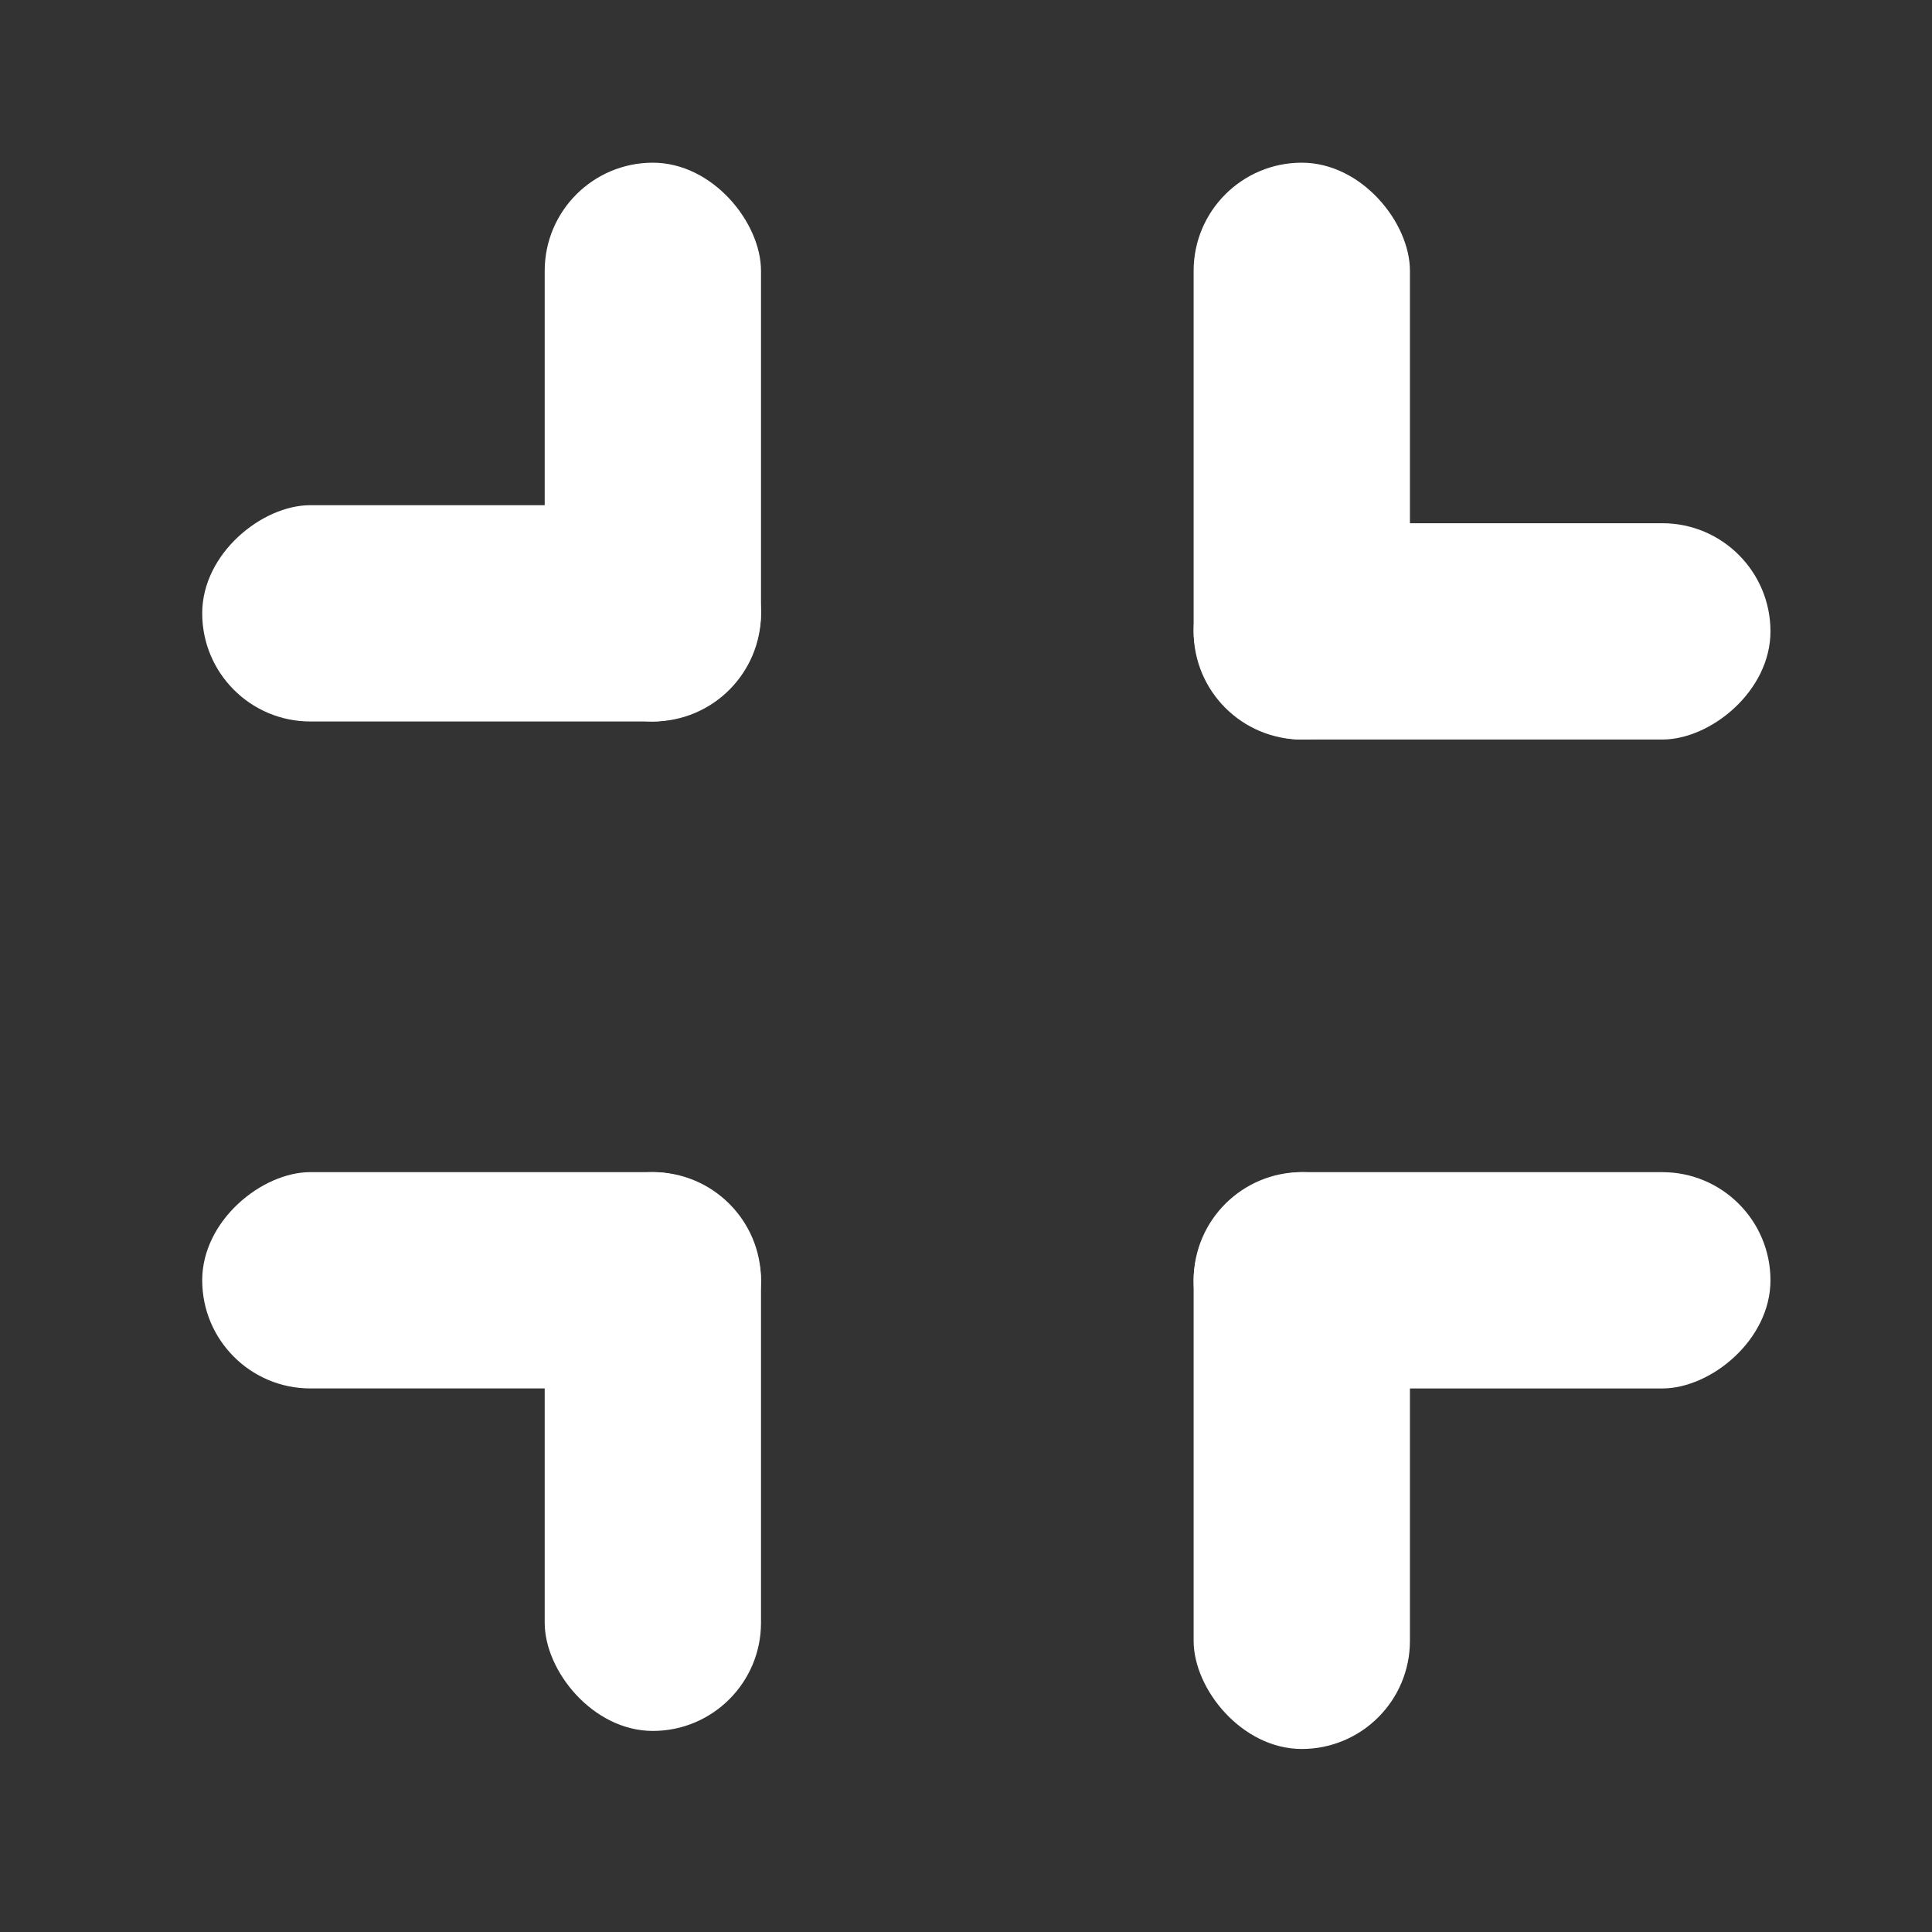 <svg width="95" height="95" viewBox="0 0 95 95" fill="none" xmlns="http://www.w3.org/2000/svg">
<rect x="0" y="0" width="95" height="95" fill="#333333" stroke="none"/>
<g id="fullscreen-exit">
<g id="exit-br-corner">
<rect id="tl-bottom" x="58.693" y="57.636" width="10.636" height="28.364" rx="5.318" fill="white"/>
<rect id="tl-top" x="58.693" y="68.273" width="10.636" height="28.364" rx="5.318" transform="rotate(-90 58.693 68.273)" fill="white"/>
</g>
<g id="exit-bl-corner">
<rect id="tr-top" x="37.42" y="57.636" width="10.636" height="27.477" rx="5.318" transform="rotate(90 37.42 57.636)" fill="white"/>
<rect id="tr-bottom" x="26.784" y="57.636" width="10.636" height="27.477" rx="5.318" fill="white"/>
</g>
<g id="exit-tl-corner">
<rect id="br-top" x="37.42" y="35.477" width="10.636" height="27.477" rx="5.318" transform="rotate(-180 37.42 35.477)" fill="white"/>
<rect id="br-bottom" x="37.42" y="24.841" width="10.636" height="27.477" rx="5.318" transform="rotate(90 37.42 24.841)" fill="white"/>
</g>
<g id="exit-tr-corner">
<rect id="bl-bottom" x="58.693" y="36.364" width="10.636" height="28.364" rx="5.318" transform="rotate(-90 58.693 36.364)" fill="white"/>
<rect id="bl-top" x="69.329" y="36.364" width="10.636" height="28.364" rx="5.318" transform="rotate(-180 69.329 36.364)" fill="white"/>
</g>
</g>
</svg>
